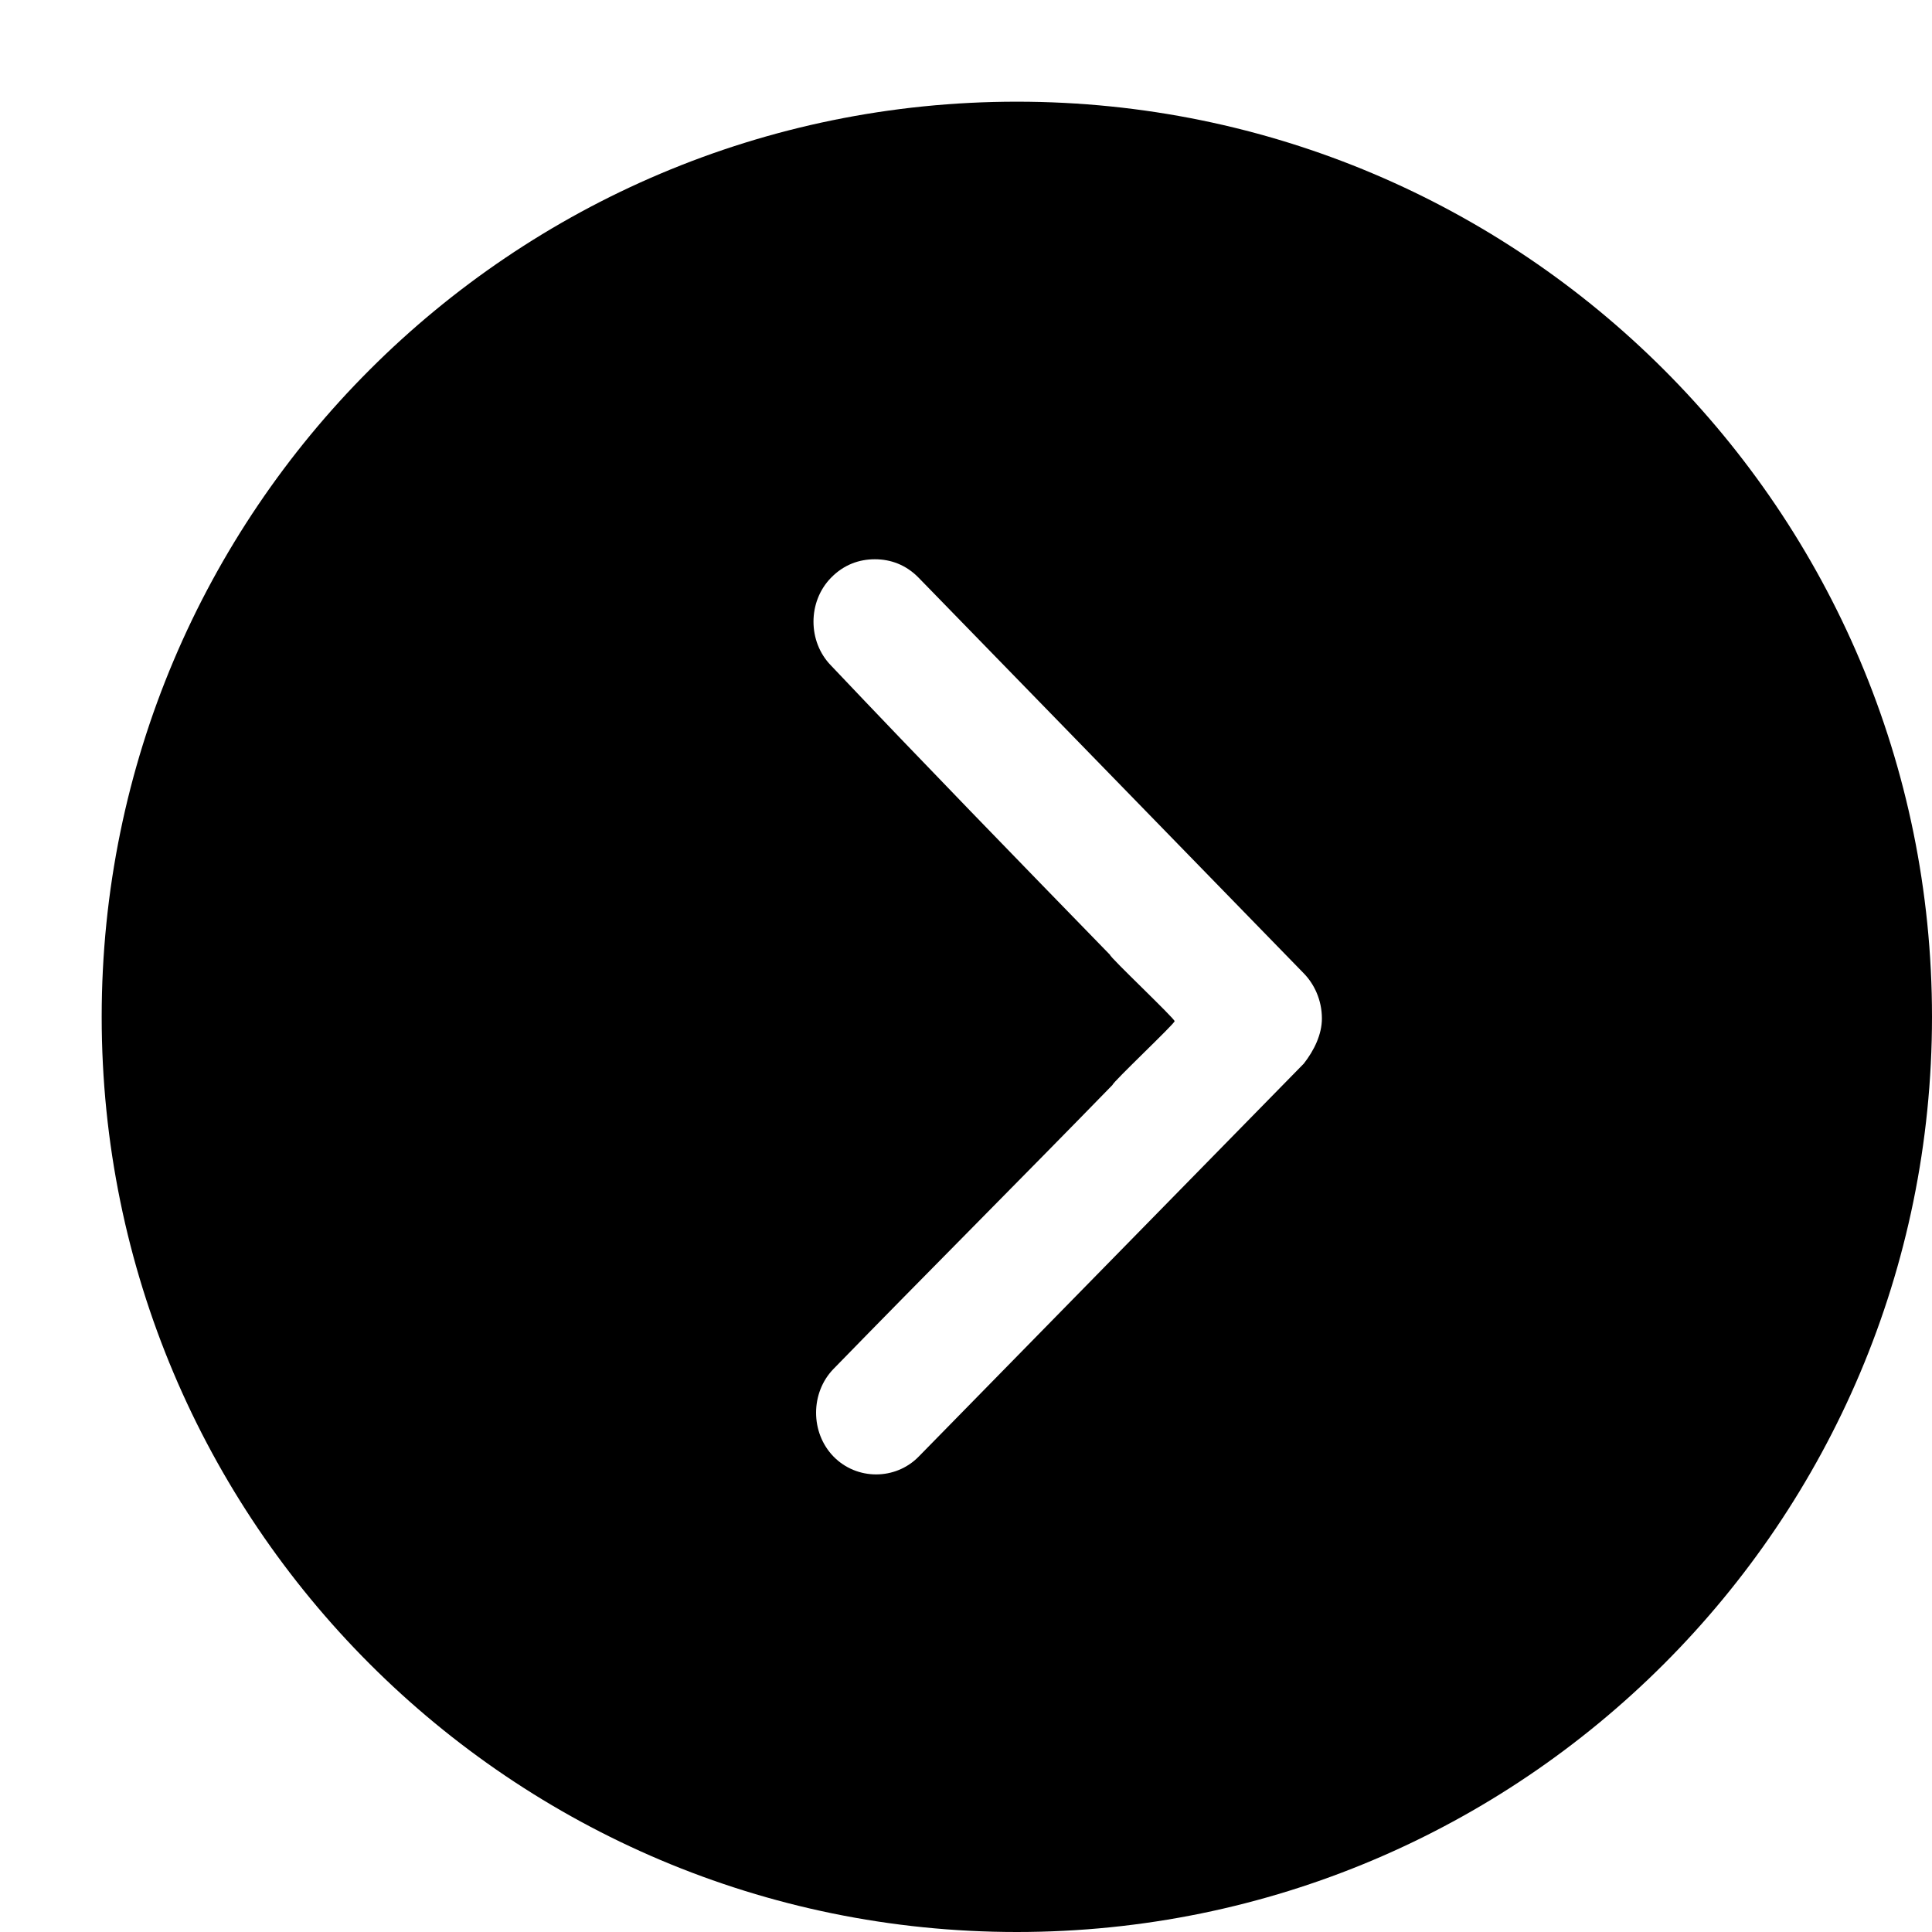<svg xmlns="http://www.w3.org/2000/svg" width="100%" height="100%" viewBox="0 0 38 38" id="circle_chevron_right">
  <title>circle chevron Right</title>
  <path fill-rule="evenodd" clip-rule="evenodd"
    d="M2 20C2 29.941 10.059 38 20 38C29.941 38 38 29.941 38 20C38 10.059 29.941 2 20 2C10.059 2 2 10.059 2 20ZM16.394 28.648C16.851 29.117 17.614 29.117 18.071 28.648L25.644 20.92C25.848 20.659 26 20.346 26 20.033C26 19.667 25.848 19.354 25.644 19.145L18.071 11.366C17.817 11.104 17.512 11 17.207 11C16.902 11 16.597 11.104 16.343 11.366C15.886 11.835 15.886 12.619 16.343 13.088C18.173 15.02 20.003 16.9 21.832 18.78C21.832 18.806 22.15 19.119 22.468 19.432C22.785 19.745 23.103 20.059 23.103 20.085C23.103 20.111 22.798 20.411 22.493 20.711C22.188 21.012 21.883 21.312 21.883 21.338C20.968 22.278 20.053 23.204 19.139 24.131C18.224 25.058 17.309 25.985 16.394 26.925C15.937 27.395 15.937 28.178 16.394 28.648Z"
    fill="currentColor" />
</svg>